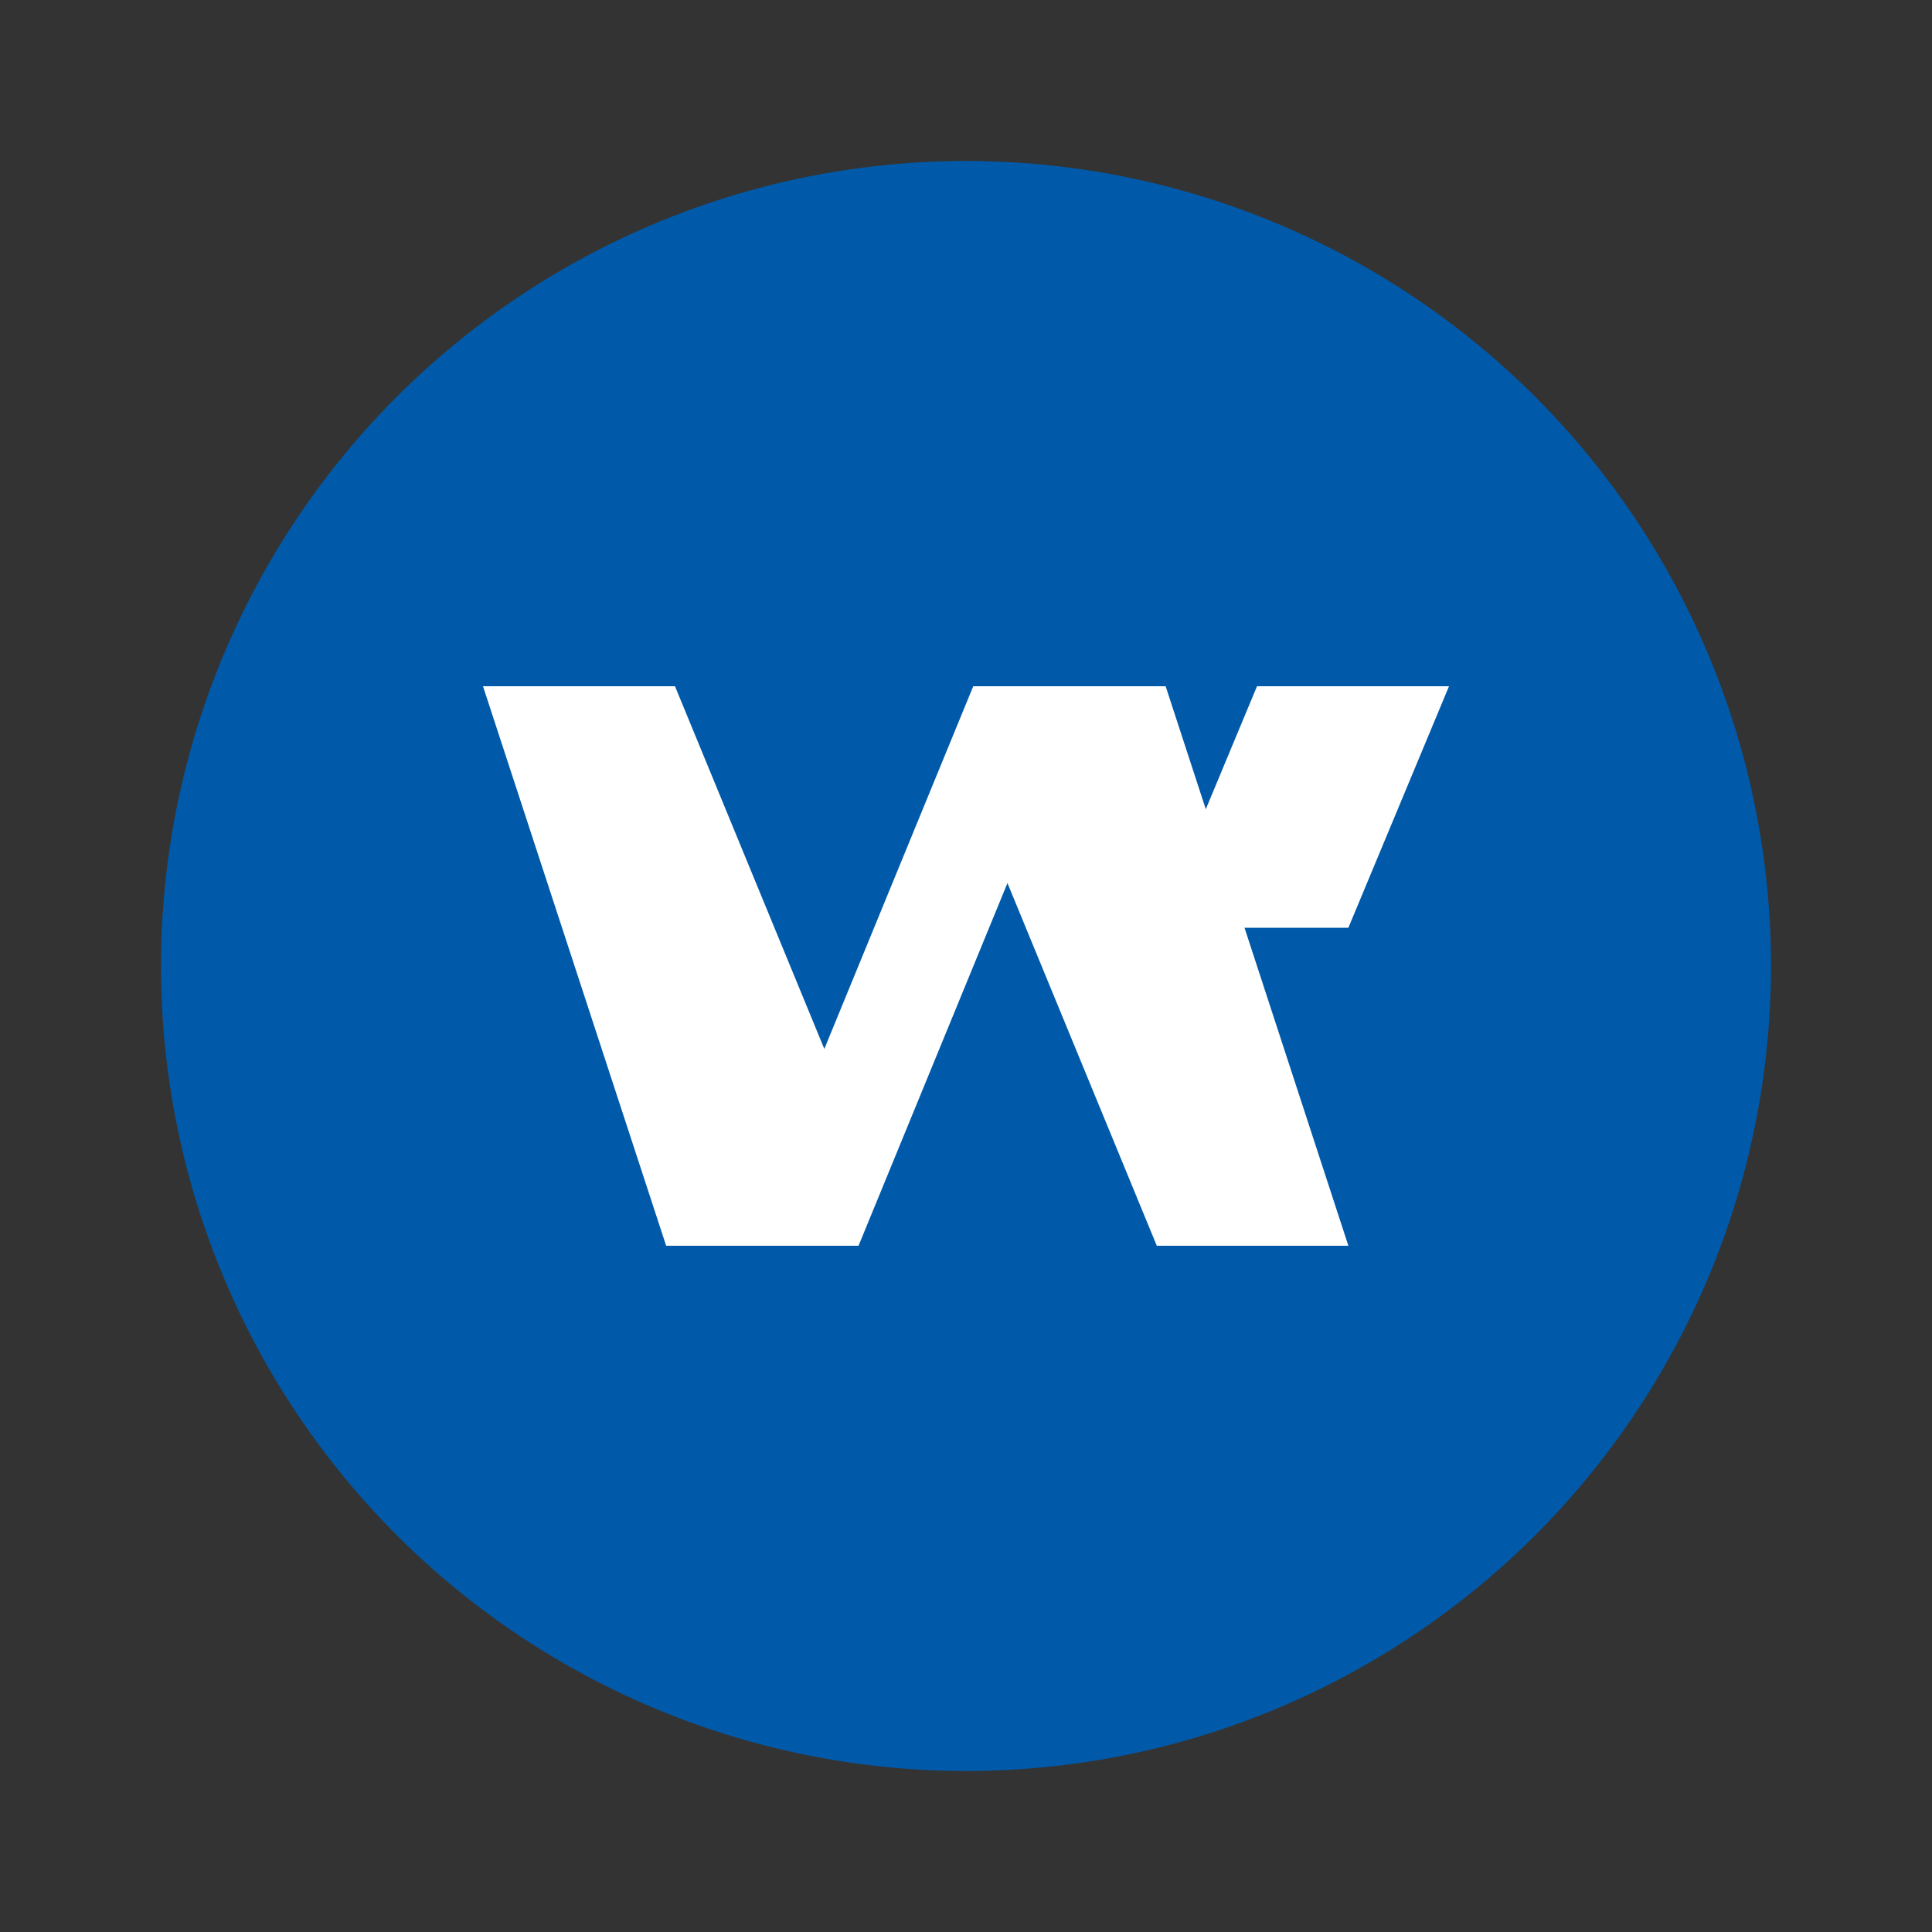 <svg xmlns="http://www.w3.org/2000/svg" viewBox="0 0 48 48">
  <rect x="0" y="0" width="48" height="48" fill="#333333" stroke="none"/>
  <circle cx="24" cy="24" r="20" fill="#005aa9"/>
  <path fill="#fff" d="M12 17.05h4.77l3.71 9.01 3.7-9.01h4.78L33.5 30.95h-4.76l-3.71-9.01-3.7 9.01h-4.78L12 17.05z"/>
  <path fill="#fff" d="M36 17.05h-4.77l-2.5 6h4.77l2.5-6z"/>
</svg>
